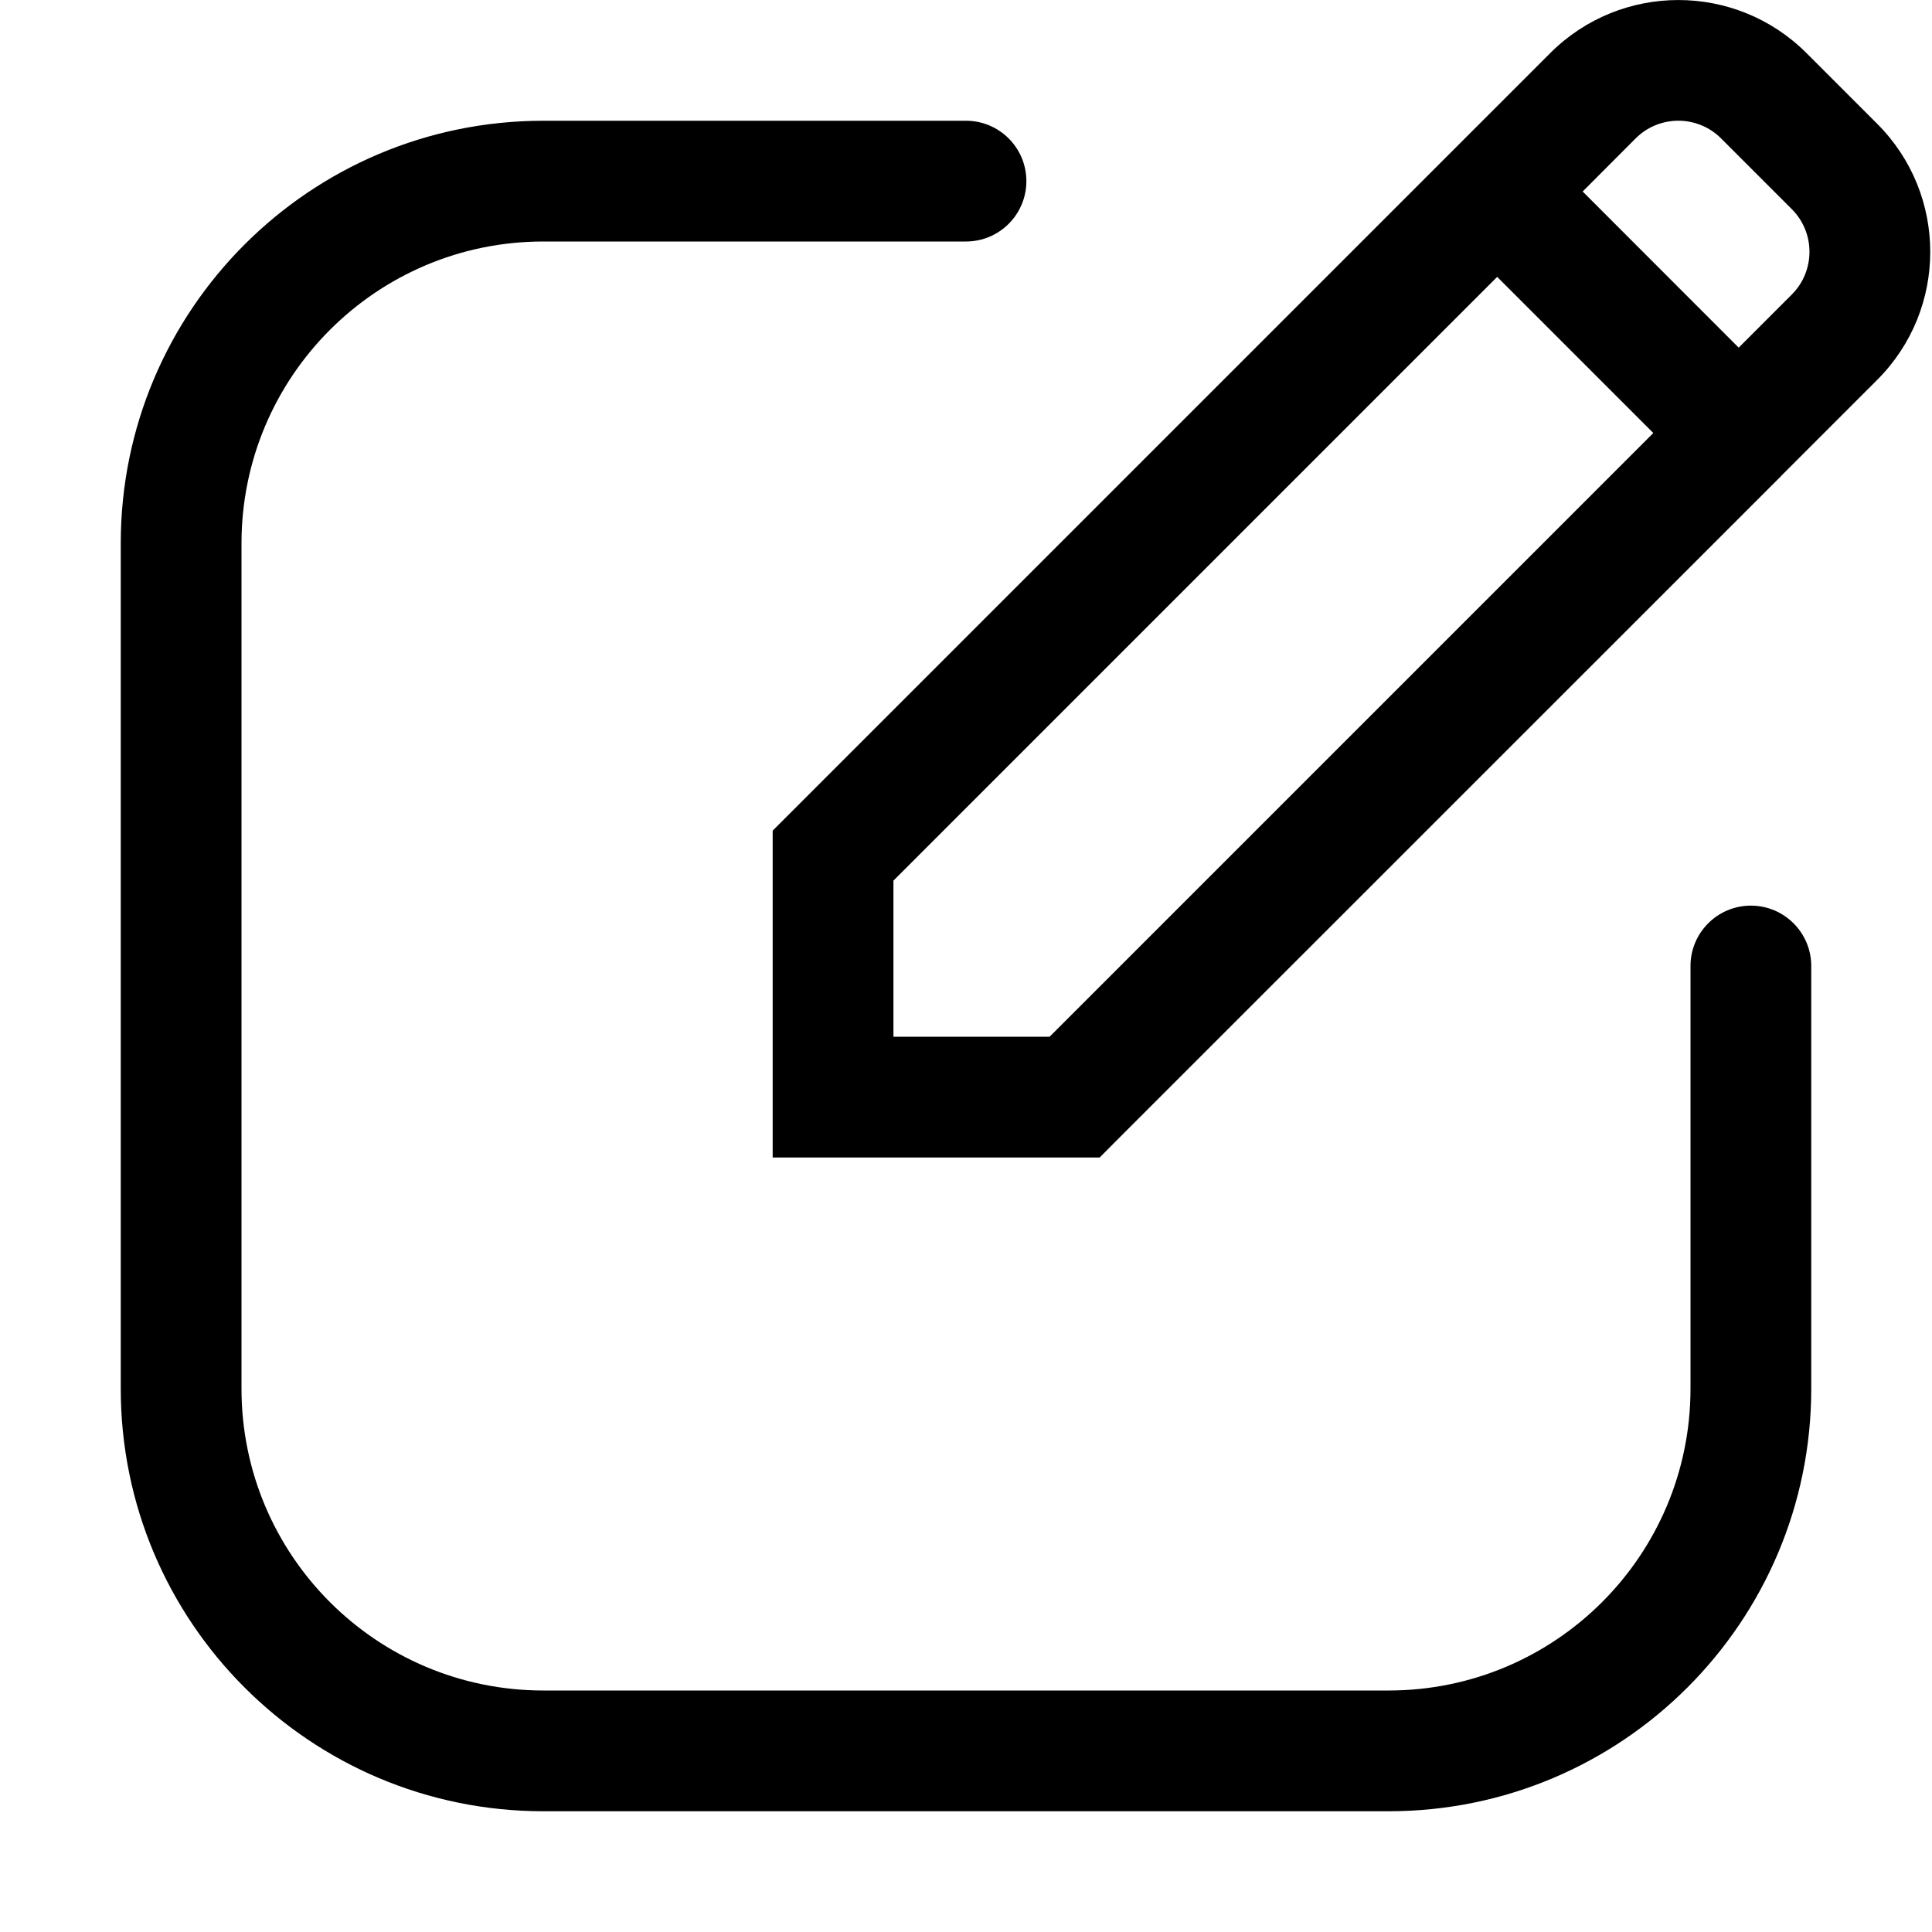 <!--
 * Copyright (c) 2024, WSO2 LLC. (https://www.wso2.com).
 *
 * WSO2 LLC. licenses this file to you under the Apache License,
 * Version 2.0 (the "License"); you may not use this file except
 * in compliance with the License.
 * You may obtain a copy of the License at
 *
 *     http://www.apache.org/licenses/LICENSE-2.0
 *
 * Unless required by applicable law or agreed to in writing,
 * software distributed under the License is distributed on an
 * "AS IS" BASIS, WITHOUT WARRANTIES OR CONDITIONS OF ANY
 * KIND, either express or implied. See the License for the
 * specific language governing permissions and limitations
 * under the License.
-->

<svg width="16" height="16" viewBox="0 0 16 16" fill="none" xmlns="http://www.w3.org/2000/svg">
  <path fill-rule="evenodd" clip-rule="evenodd"
    d="M14.253 1.146C14.058 0.951 13.741 0.951 13.546 1.146L13.107 1.586L14.399 2.879L14.839 2.439C15.034 2.244 15.034 1.927 14.839 1.732L14.253 1.146ZM12.839 0.439L12.046 1.232L6.546 6.732L6.399 6.879V7.086V9.086V9.586H6.899H8.899H9.107L9.253 9.439L14.753 3.94L14.753 3.939L14.753 3.939L15.546 3.146C16.132 2.561 16.132 1.611 15.546 1.025L14.96 0.439C14.374 -0.146 13.425 -0.146 12.839 0.439ZM8.692 8.586L13.692 3.586L12.399 2.293L7.399 7.293V8.586H8.692ZM1 11.5C1 13.433 2.567 15 4.5 15H11.5C13.433 15 15 13.433 15 11.5V8C15 7.724 14.776 7.5 14.5 7.5C14.224 7.5 14 7.724 14 8V11.5C14 12.881 12.881 14 11.5 14H4.5C3.119 14 2 12.881 2 11.5L2 4.5C2 3.119 3.119 2 4.5 2L8 2C8.276 2 8.5 1.776 8.5 1.5C8.5 1.224 8.276 1 8 1L4.5 1C2.567 1 1 2.567 1 4.5V11.5Z"
    fill="black" />
</svg>
